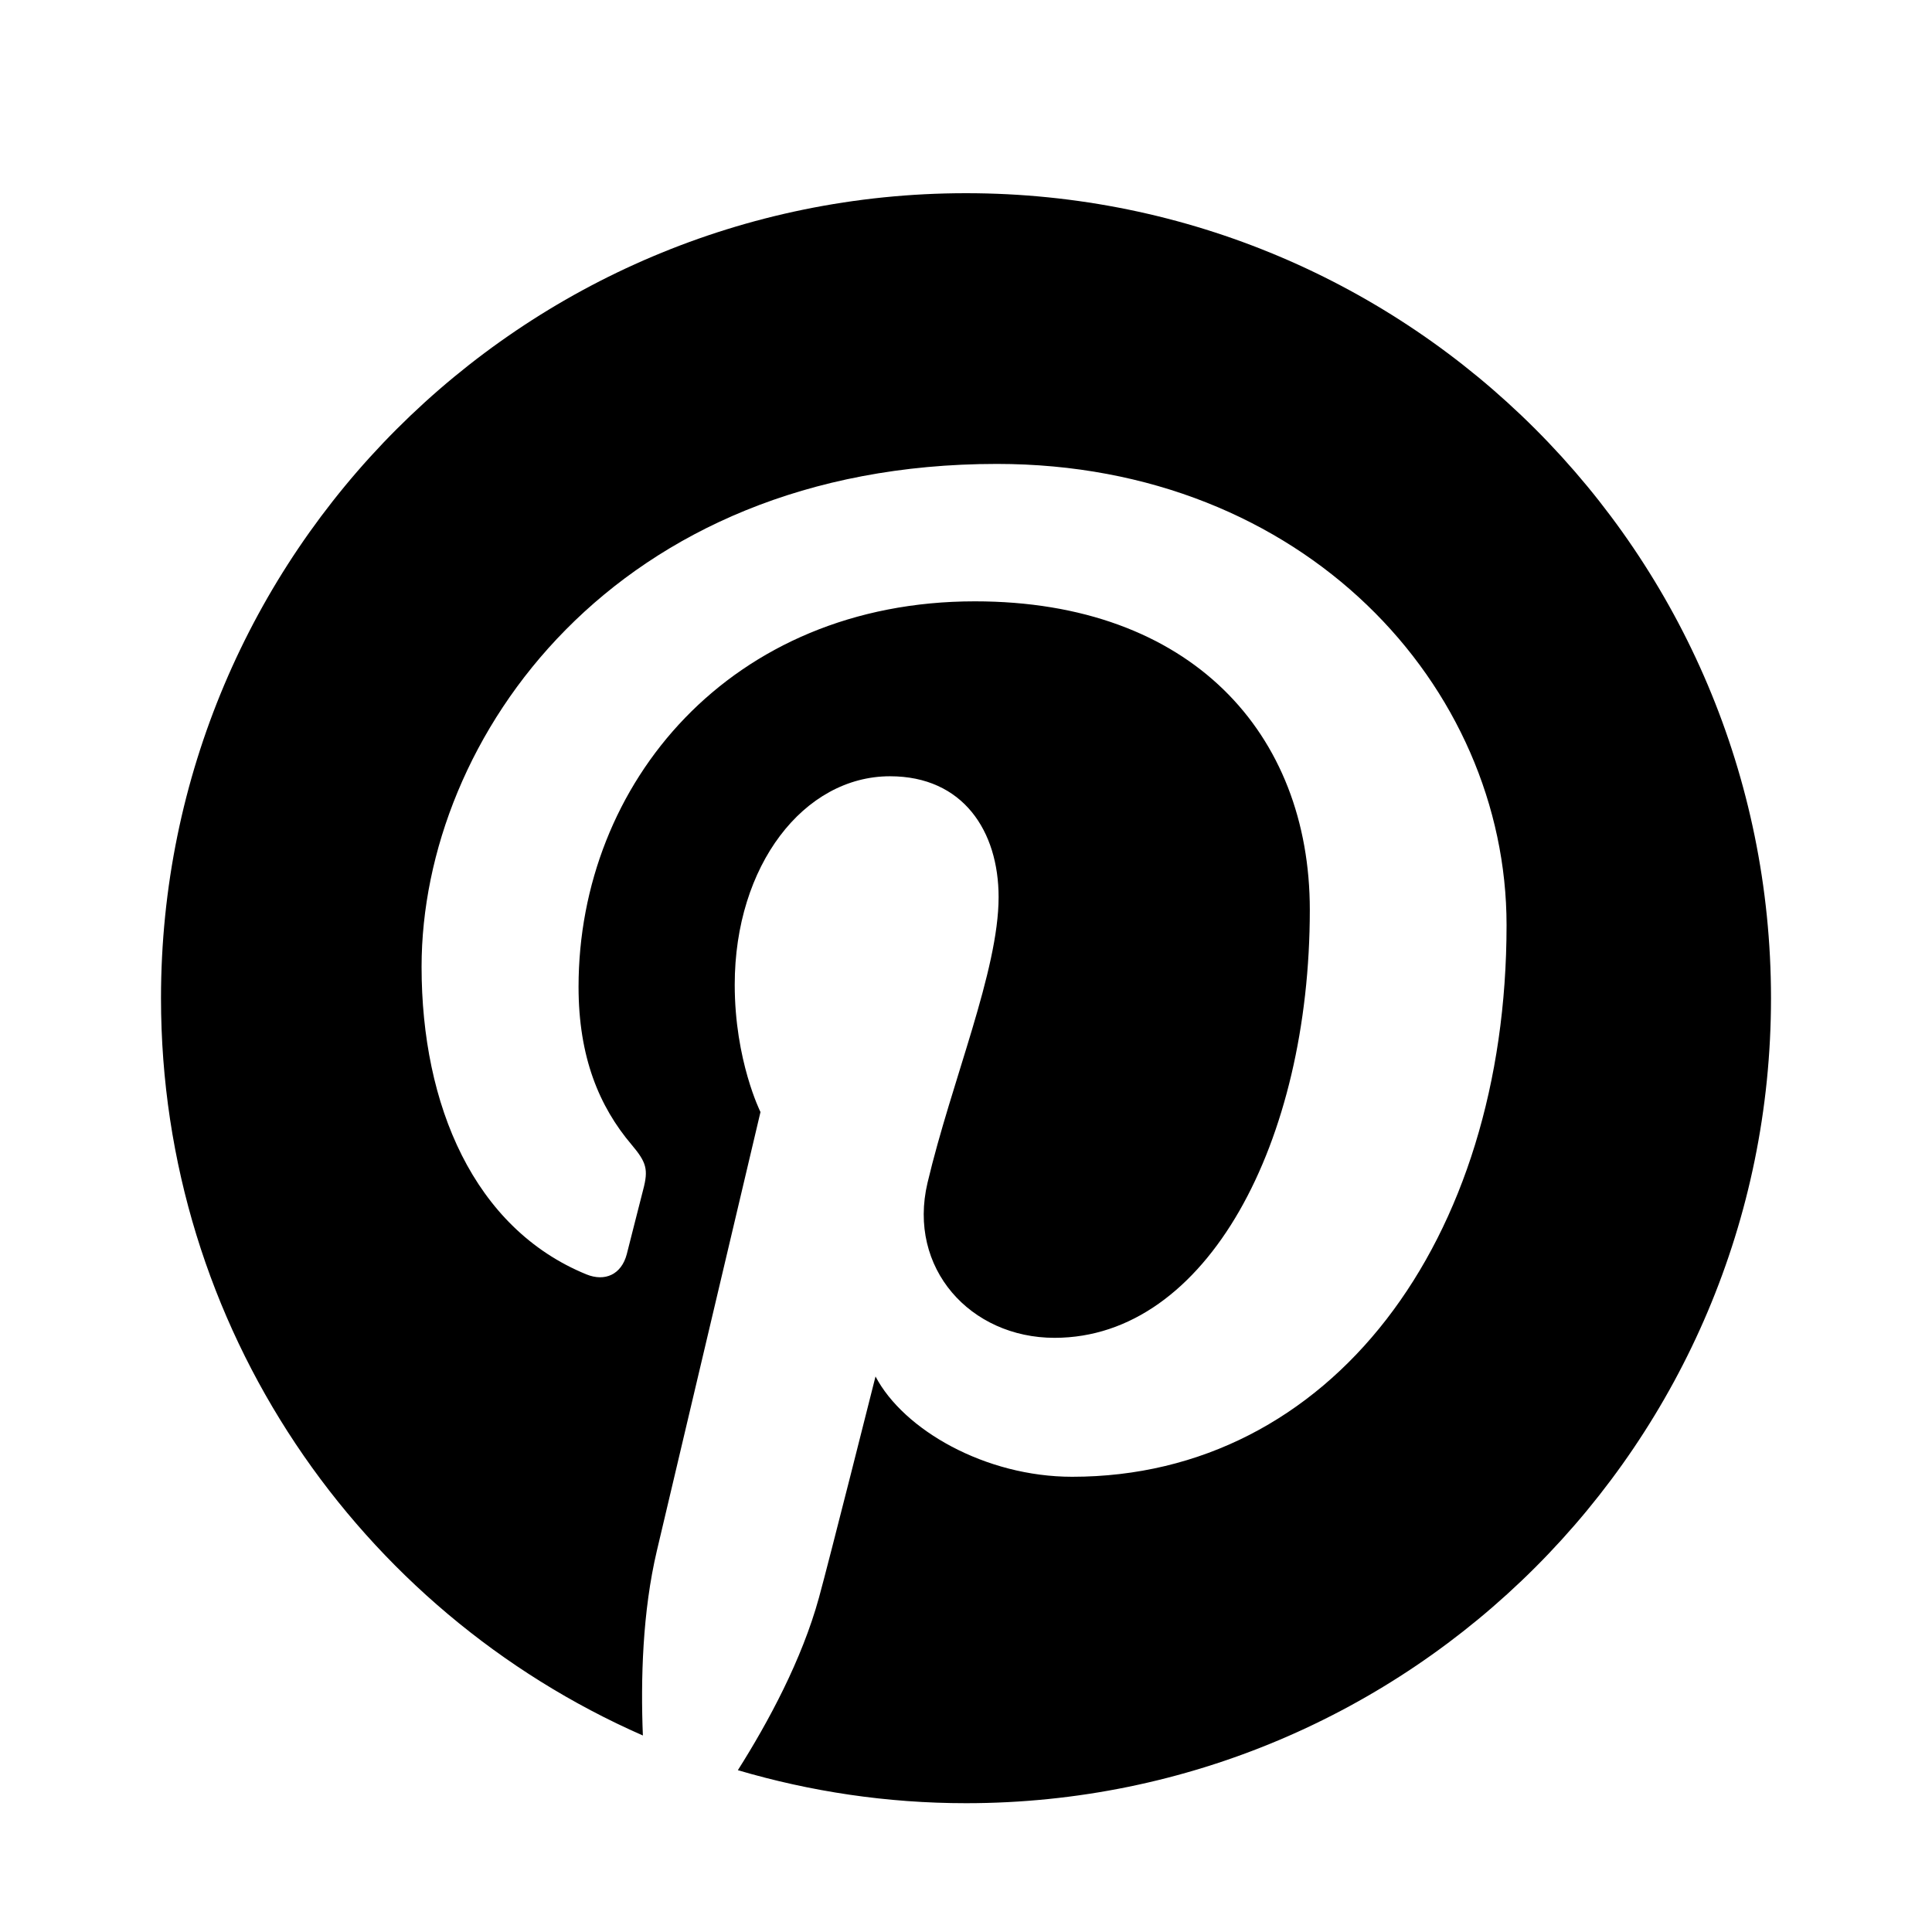 <svg viewBox="0 0 24 24" xmlns="http://www.w3.org/2000/svg" data-title="Pinterest" fill="currentColor" stroke="none">
  <path fill-rule="evenodd" clip-rule="evenodd" d="M2 12.4C2 16.494 4.462 20.012 7.986 21.559C7.958 20.861 7.981 20.022 8.16 19.263C8.352 18.451 9.447 13.814 9.447 13.814C9.447 13.814 9.127 13.175 9.127 12.232C9.127 10.75 9.986 9.643 11.056 9.643C11.965 9.643 12.405 10.326 12.405 11.144C12.405 12.059 11.822 13.426 11.522 14.693C11.271 15.754 12.054 16.619 13.1 16.619C14.995 16.619 16.271 14.185 16.271 11.302C16.271 9.111 14.795 7.47 12.11 7.47C9.076 7.47 7.187 9.732 7.187 12.259C7.187 13.13 7.443 13.745 7.846 14.22C8.031 14.439 8.056 14.527 7.99 14.778C7.942 14.962 7.831 15.405 7.786 15.58C7.719 15.834 7.514 15.924 7.285 15.831C5.888 15.26 5.237 13.73 5.237 12.01C5.237 9.17 7.633 5.763 12.384 5.763C16.202 5.763 18.715 8.526 18.715 11.492C18.715 15.415 16.534 18.345 13.319 18.345C12.24 18.345 11.224 17.762 10.876 17.099C10.876 17.099 10.296 19.403 10.173 19.848C9.961 20.619 9.546 21.389 9.166 21.99C10.066 22.255 11.016 22.4 12 22.4C17.523 22.4 22 17.923 22 12.4C22 6.877 17.523 2.4 12 2.4C6.478 2.4 2 6.877 2 12.4Z"/>
</svg>
